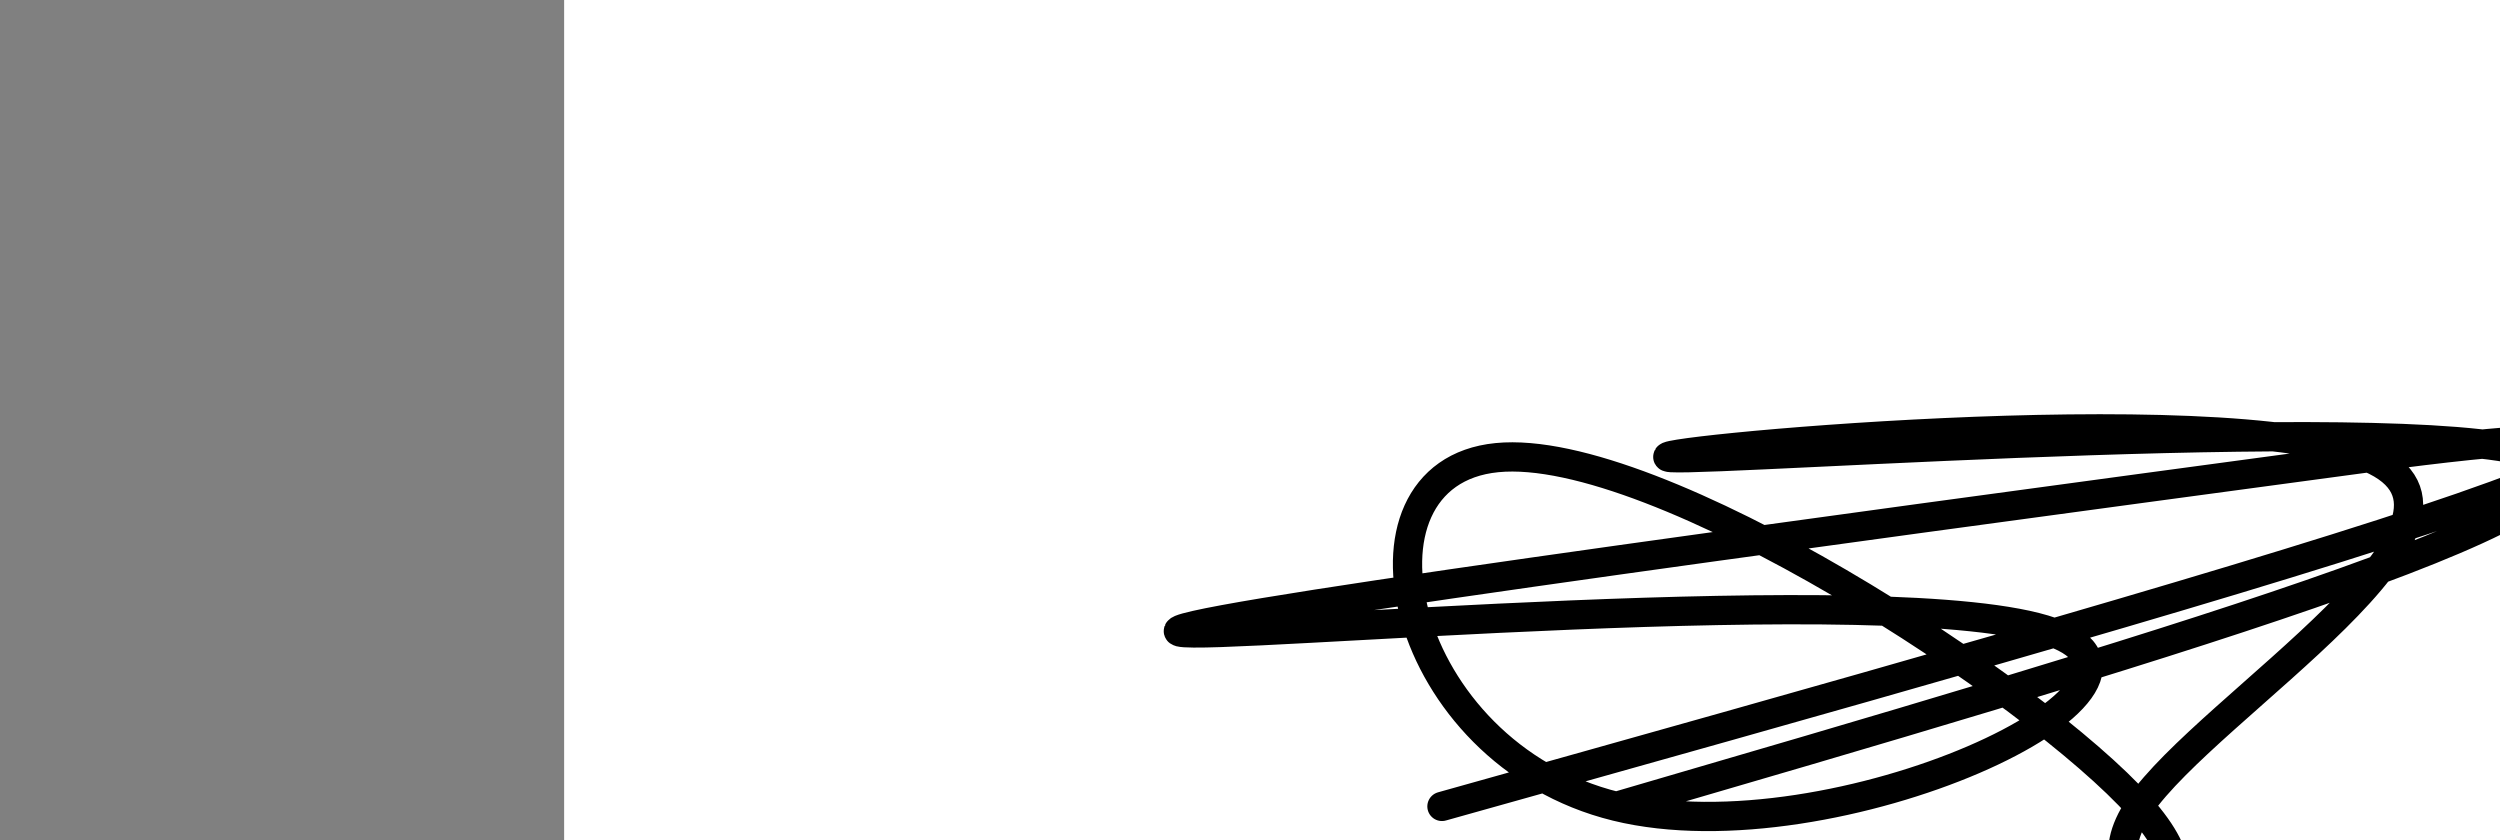 <?xml version="1.0" encoding="utf-8"?><svg version="1.1" id="Calque_1" xmlns="http://www.w3.org/2000/svg" xmlns:xlink="http://www.w3.org/1999/xlink" x="0px" y="0px" width="2136px" height="718px" viewBox="-482 180 2136 718" enable-background="new -482 180 2136 718" xml:space="preserve"><rect x="-482" y="180" width="2136" height="718" fill="#808080" stroke="none"/><g xmlns="http://www.w3.org/2000/svg"><polygon points="0,1440 0,0 2560,0 2560,1440" fill="rgb(255,255,255)" stroke-width="1" stroke-linecap="butt" stroke-linejoin="miter"/><path d="M899,869c439.098,-128.145 878.197,-256.291 792,-298c-86.197,-41.709 -697.689,3.018 -745,0c-47.311,-3.018 469.56,-53.783 596,0c126.44,53.783 -137.551,212.112 -196,298c-58.449,85.888 88.645,99.333 0,0c-88.645,-99.333 -413.029,-311.446 -549,-298c-135.971,13.446 -83.528,252.449 102,298c185.528,45.551 504.142,-102.352 372,-149c-132.142,-46.648 -715.041,7.958 -745,0c-29.959,-7.958 493.02,-78.479 1016,-149c522.98,-70.521 -134.51,113.739 -792,298" fill-opacity="0" fill="rgb(0,0,0)" stroke="rgb(0,0,0)" stroke-width="25" stroke-linecap="round" stroke-linejoin="round"/></g></svg>